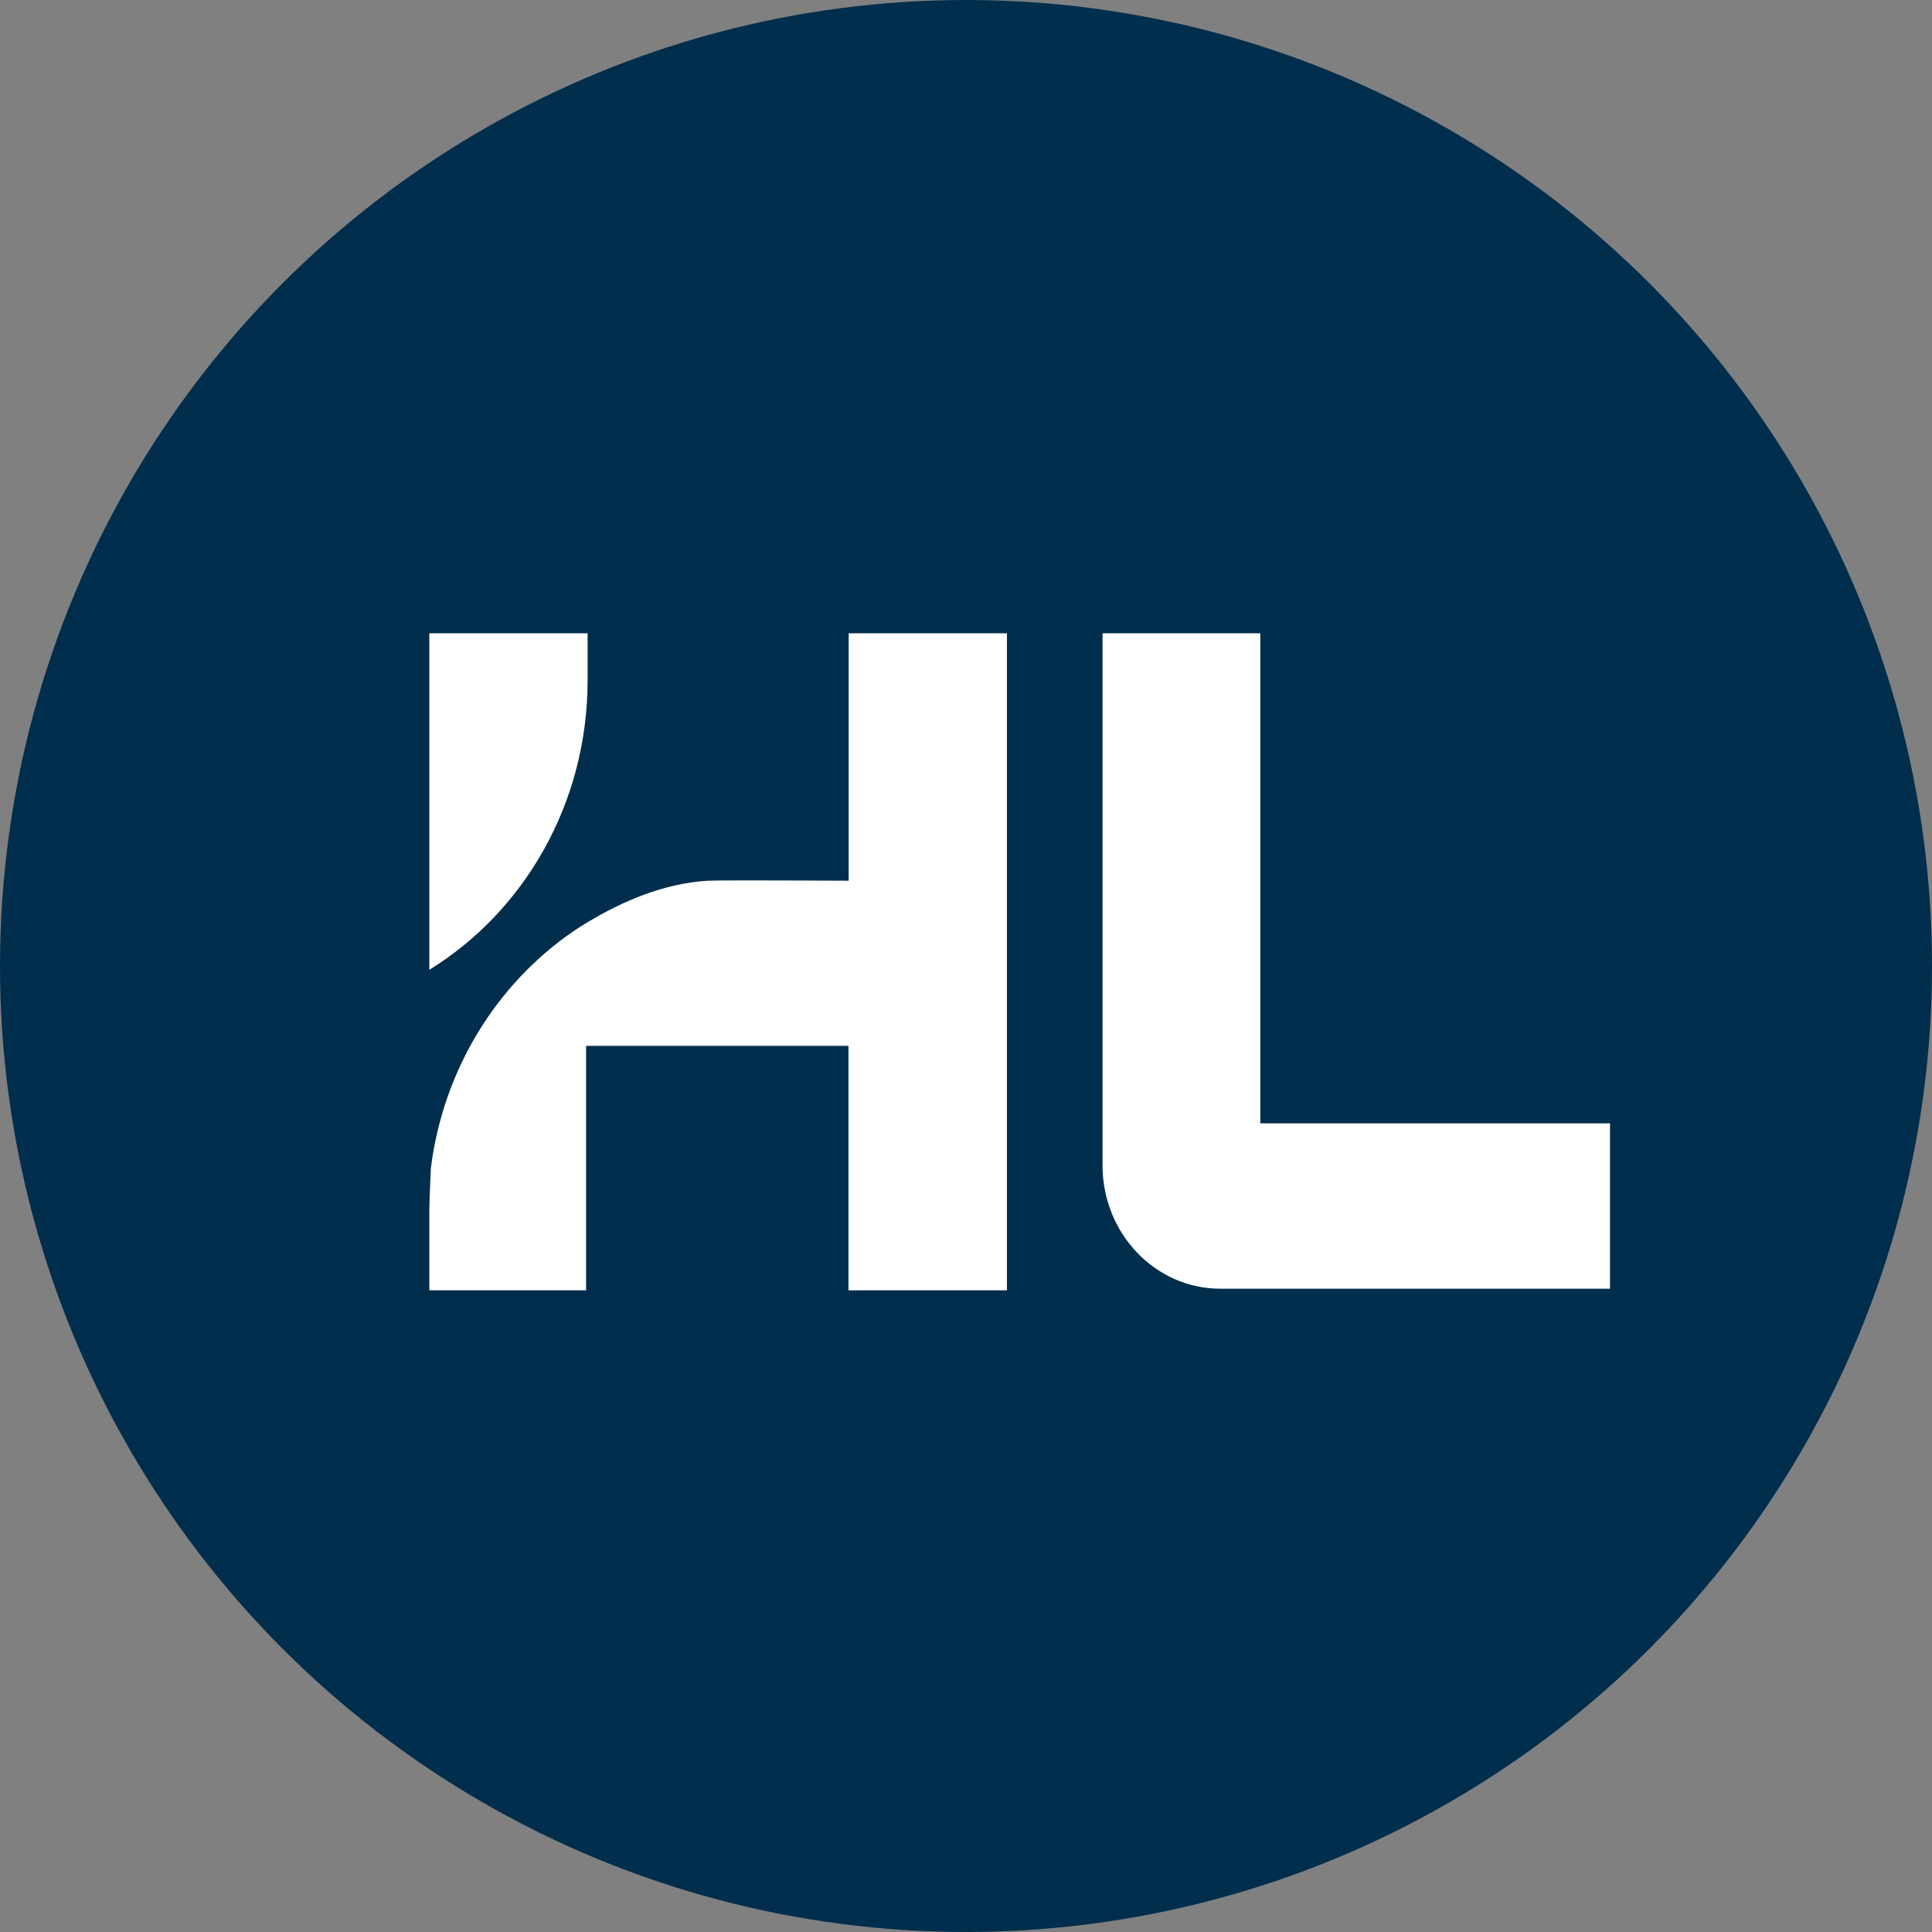 <svg width="36" height="36" viewBox="0 0 36 36" fill="none" xmlns="http://www.w3.org/2000/svg">
<rect x="0" y="0" width="36" height="36" fill="#808080" stroke="none"/>
<circle cx="18" cy="18" r="18" fill="#012E4C"/>
<path d="M23.484 20.932V11.8H20.544V11.83V17.703V21.715C20.544 22.982 21.527 24.013 22.737 24.013H30V20.932H23.484Z" fill="white"/>
<path d="M10.949 12.676V11.8H8V18.071C9.764 16.984 10.949 14.976 10.949 12.676Z" fill="white"/>
<path d="M15.814 11.8V16.411C15.814 16.411 13.401 16.398 13.185 16.411C12.366 16.463 11.606 16.787 10.926 17.198C10.841 17.249 10.757 17.303 10.675 17.359C9.258 18.334 8.261 19.922 8.029 21.764C8.029 21.764 8 22.37 8 22.566V24.043H10.921V19.488H10.926L15.81 19.488V19.492V22.616V24.043H15.814H18.715H18.727H18.763V19.492V16.411V11.8H15.814Z" fill="white"/>
</svg>
